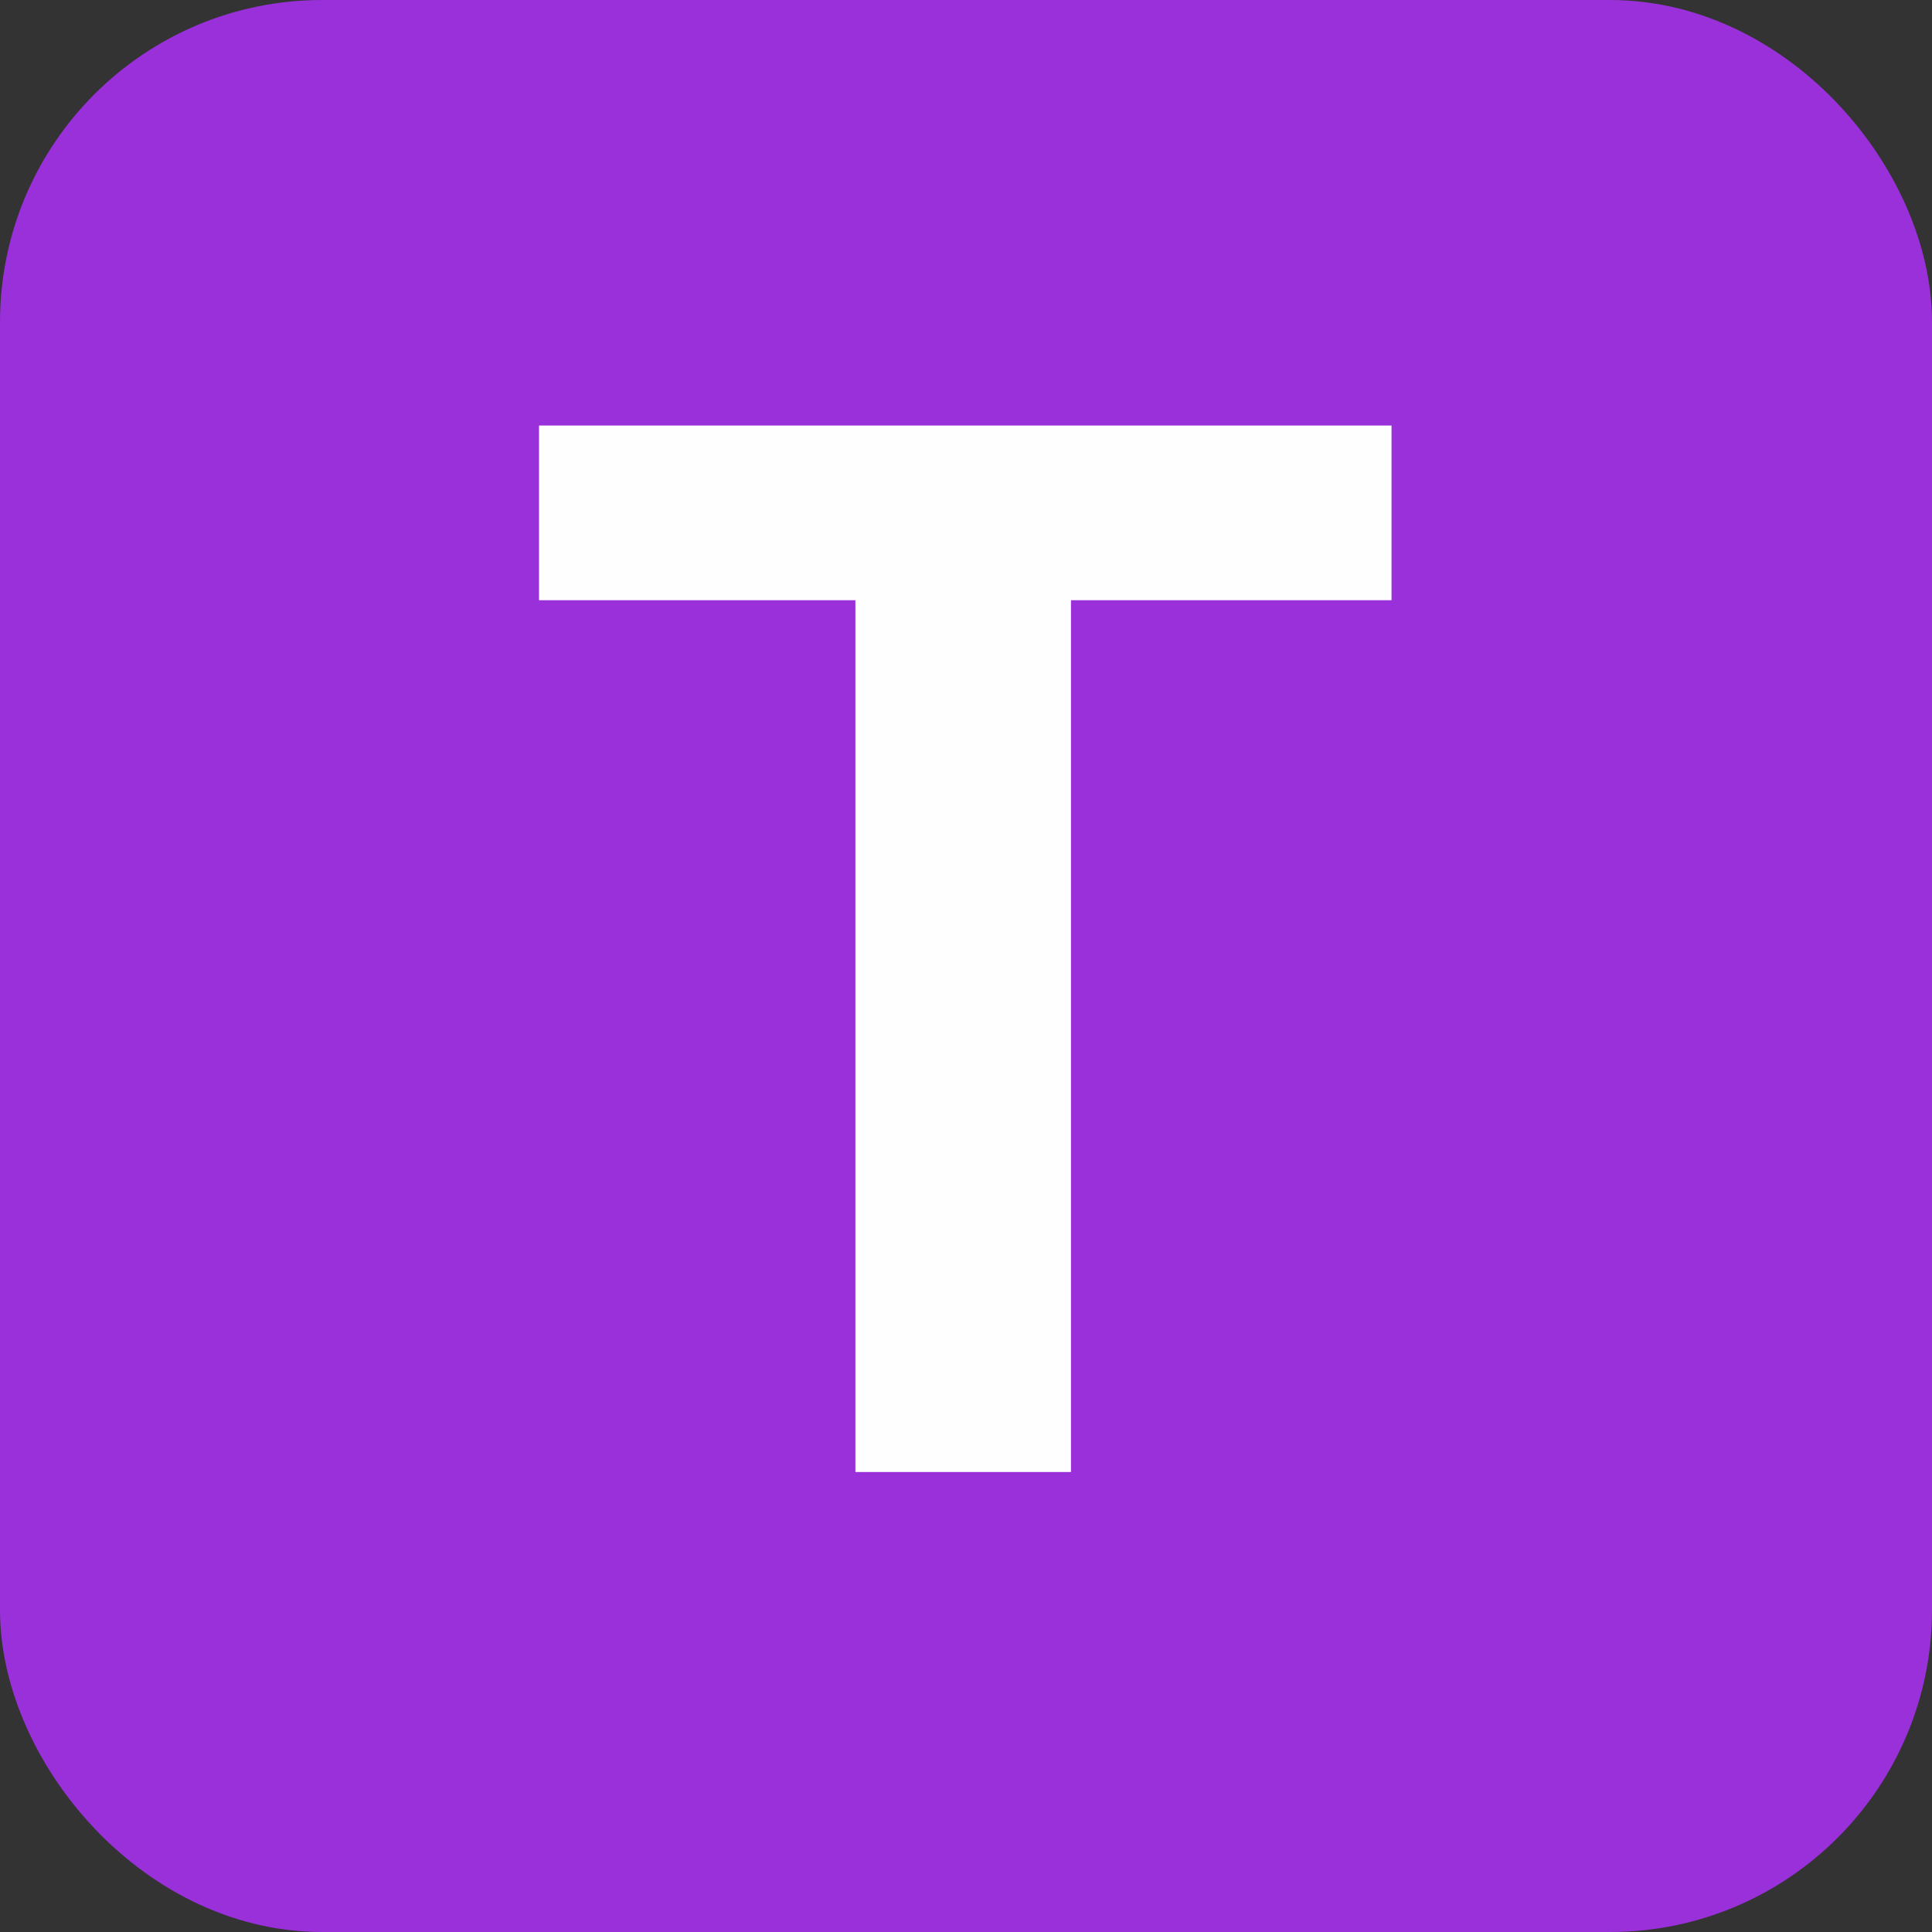 <svg width="12" height="12" viewBox="0 0 12 12" fill="none" xmlns="http://www.w3.org/2000/svg">
<rect x="0" y="0" width="12" height="12" fill="#333333" stroke="none"/>
<rect x="0.5" y="0.5" width="11" height="11" rx="1.5" fill="#9930DA" stroke="#9930DA"/>
<path d="M8.643 3.728H6.652V9.143H5.313V3.728H3.348V2.643H8.643V3.728Z" fill="#FEFEFE"/>
</svg>
